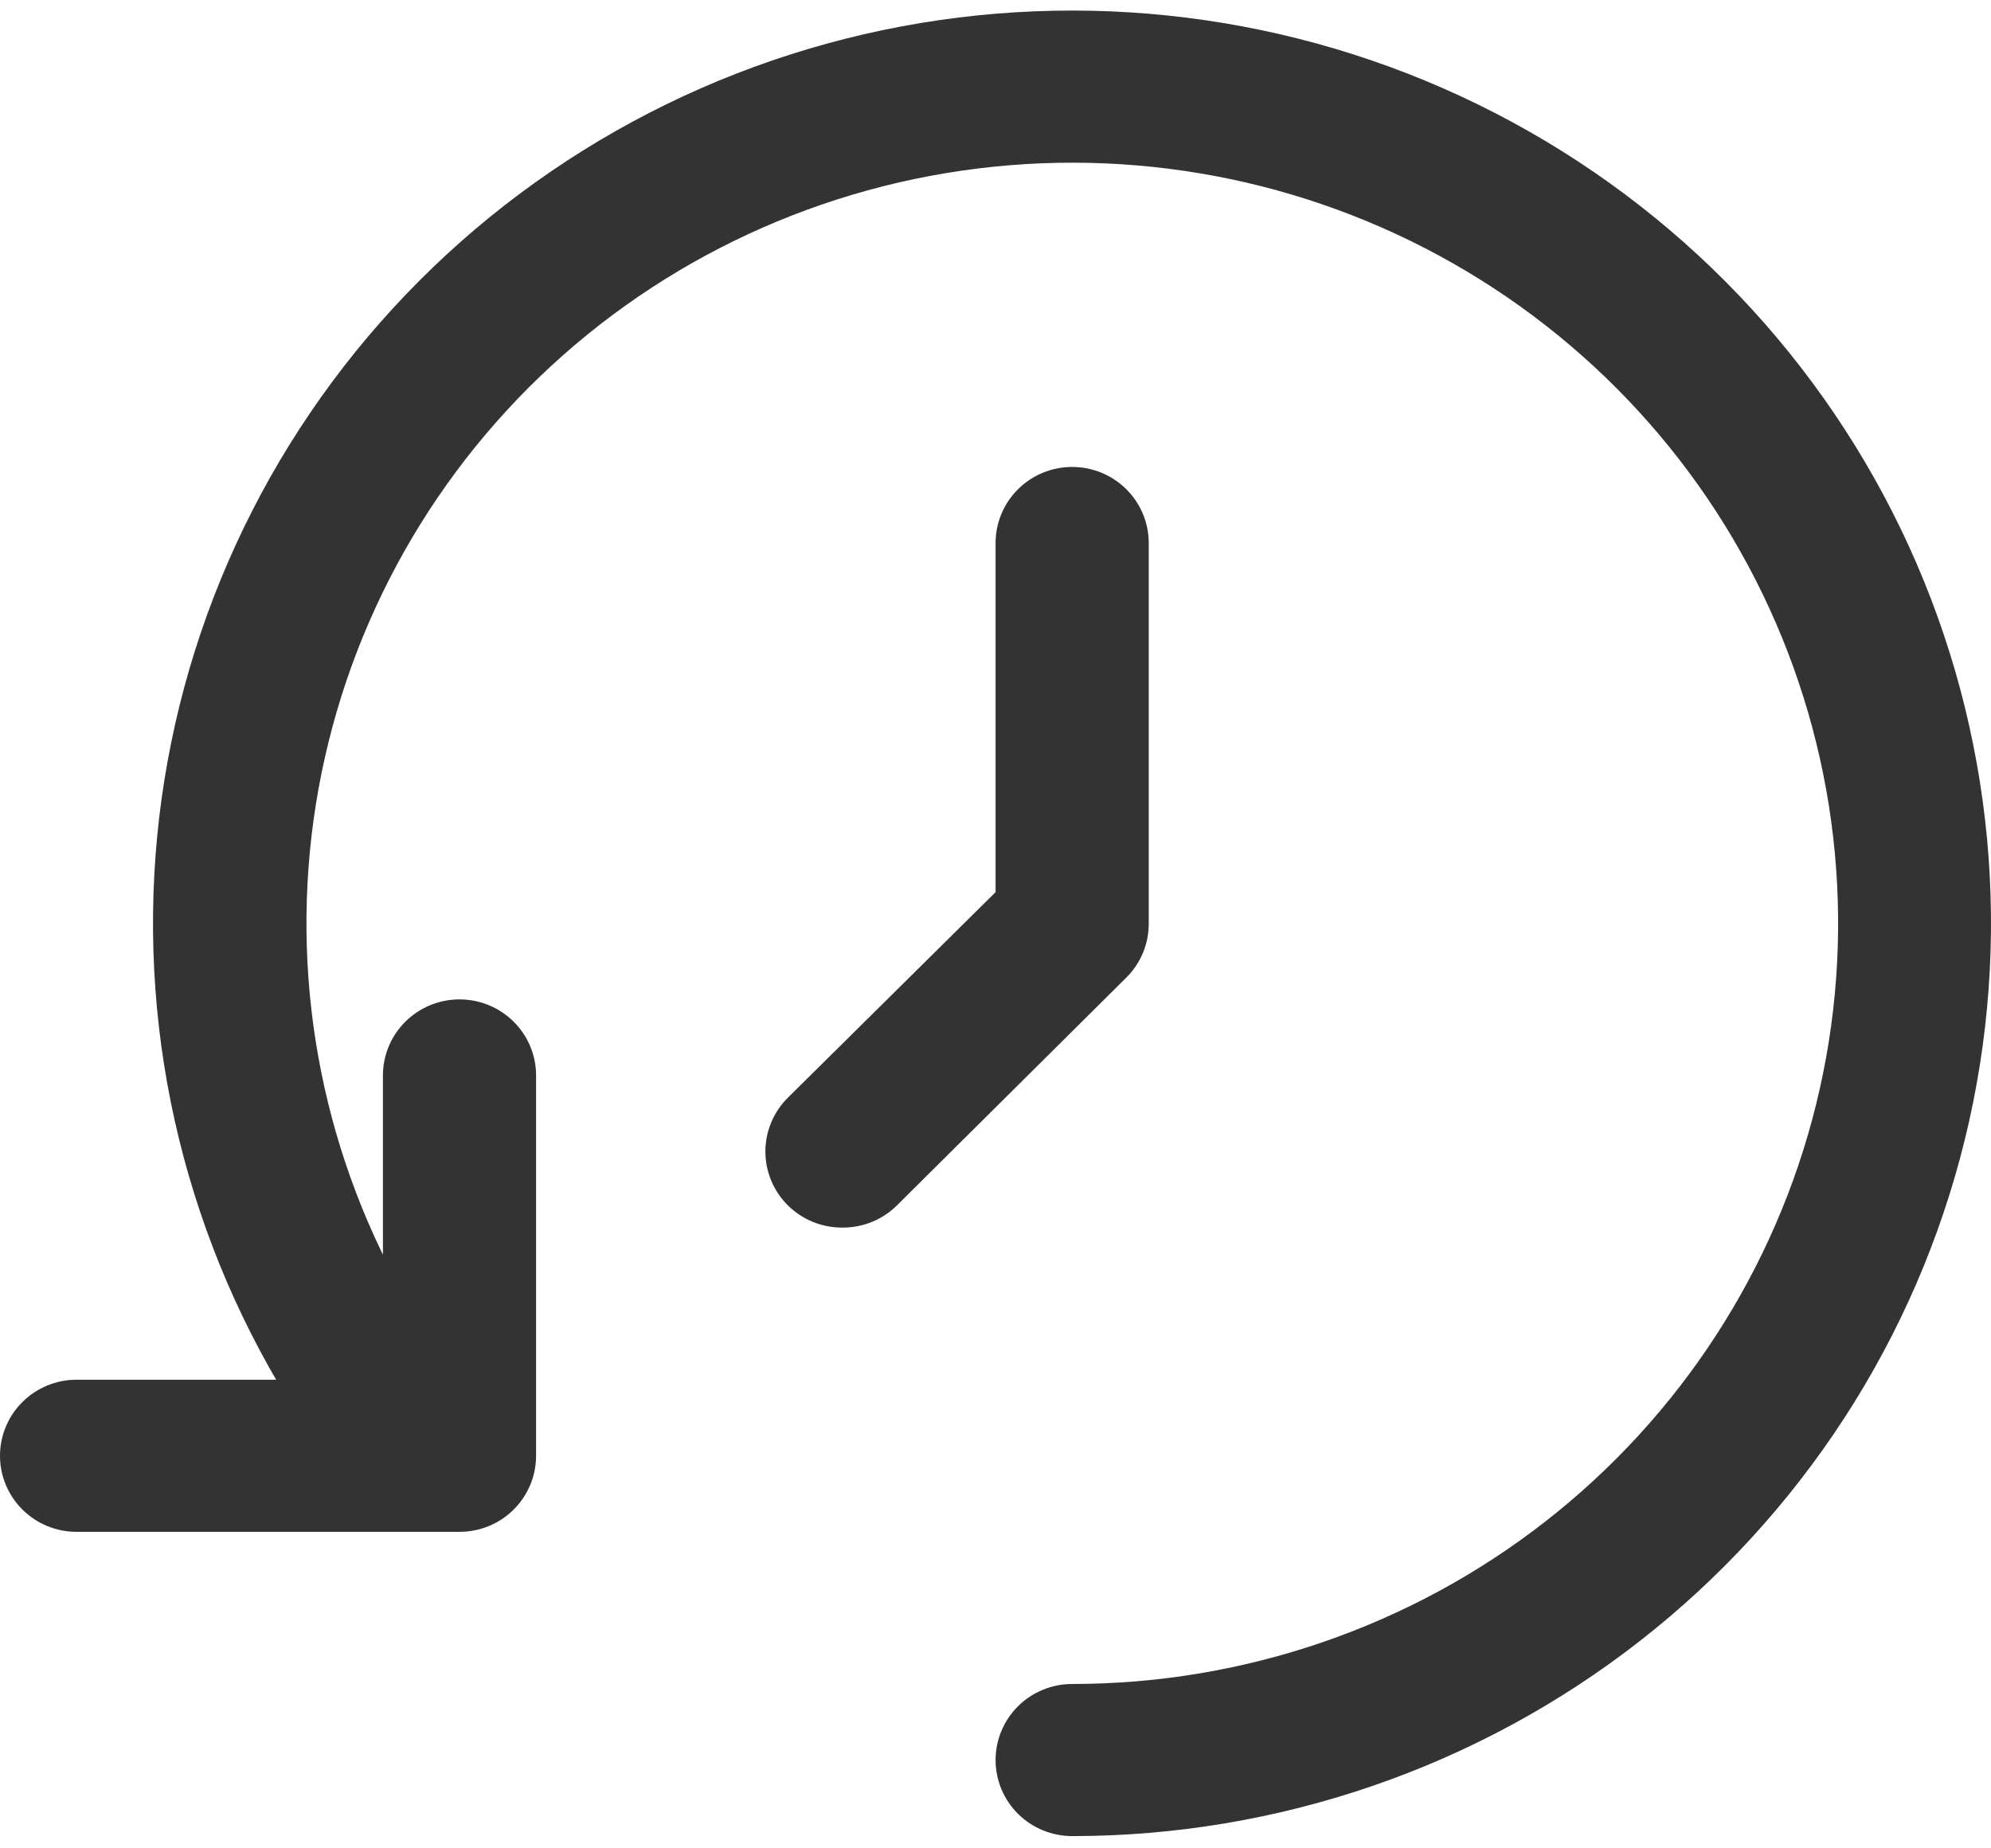 <svg width="154" height="143" viewBox="0 0 154 143" fill="none" xmlns="http://www.w3.org/2000/svg">
<path d="M82.93 142.053C81.359 142.053 79.852 141.433 78.741 140.33C77.63 139.226 77.006 137.729 77.006 136.169C77.006 134.608 77.63 133.111 78.741 132.007C79.852 130.904 81.359 130.284 82.93 130.284C96.196 130.286 109.079 125.864 119.514 117.726C129.949 109.589 137.333 98.207 140.482 85.404C143.631 72.602 142.363 59.12 136.881 47.118C131.399 35.117 122.021 25.291 110.249 19.215C98.477 13.138 84.993 11.164 71.957 13.607C58.921 16.05 47.088 22.77 38.354 32.69C29.62 42.609 24.49 55.155 23.787 68.316C23.083 81.476 26.847 94.49 34.475 105.273C35.374 106.546 35.73 108.122 35.463 109.655C35.197 111.187 34.331 112.553 33.053 113.453C32.417 113.905 31.696 114.226 30.934 114.4C30.171 114.573 29.382 114.595 28.611 114.464C27.84 114.333 27.102 114.051 26.442 113.635C25.781 113.219 25.209 112.677 24.761 112.041C15.608 99.102 11.091 83.486 11.934 67.694C12.777 51.903 18.932 36.849 29.411 24.945C39.891 13.041 54.088 4.977 69.73 2.043C85.372 -0.891 101.552 1.476 115.679 8.765C129.806 16.054 141.061 27.842 147.641 42.242C154.222 56.641 155.747 72.818 151.972 88.181C148.198 103.544 139.342 117.204 126.823 126.972C114.305 136.74 98.848 142.051 82.93 142.053V142.053Z" fill="#333333"/>
<path d="M35.541 118.514H5.924C4.353 118.514 2.846 117.894 1.735 116.79C0.624 115.687 0 114.19 0 112.629C0 111.069 0.624 109.572 1.735 108.468C2.846 107.364 4.353 106.744 5.924 106.744H29.618V83.205C29.618 81.644 30.242 80.147 31.353 79.044C32.464 77.94 33.97 77.32 35.541 77.32C37.112 77.32 38.619 77.94 39.73 79.044C40.841 80.147 41.465 81.644 41.465 83.205V112.629C41.465 114.19 40.841 115.687 39.73 116.79C38.619 117.894 37.112 118.514 35.541 118.514Z" fill="#333333"/>
<path d="M65.159 94.975C64.38 94.979 63.607 94.831 62.885 94.538C62.163 94.245 61.507 93.814 60.953 93.268C60.398 92.721 59.958 92.07 59.657 91.353C59.356 90.636 59.201 89.867 59.201 89.09C59.201 88.313 59.356 87.544 59.657 86.827C59.958 86.109 60.398 85.459 60.953 84.912L77.006 69.022V42.011C77.006 40.45 77.63 38.953 78.741 37.85C79.852 36.746 81.359 36.126 82.93 36.126C84.501 36.126 86.008 36.746 87.118 37.85C88.229 38.953 88.853 40.45 88.853 42.011V71.435C88.858 72.21 88.709 72.978 88.414 73.695C88.119 74.412 87.685 75.064 87.136 75.614L69.365 93.268C68.811 93.814 68.155 94.245 67.433 94.538C66.712 94.831 65.939 94.979 65.159 94.975Z" fill="#333333"/>
</svg>

